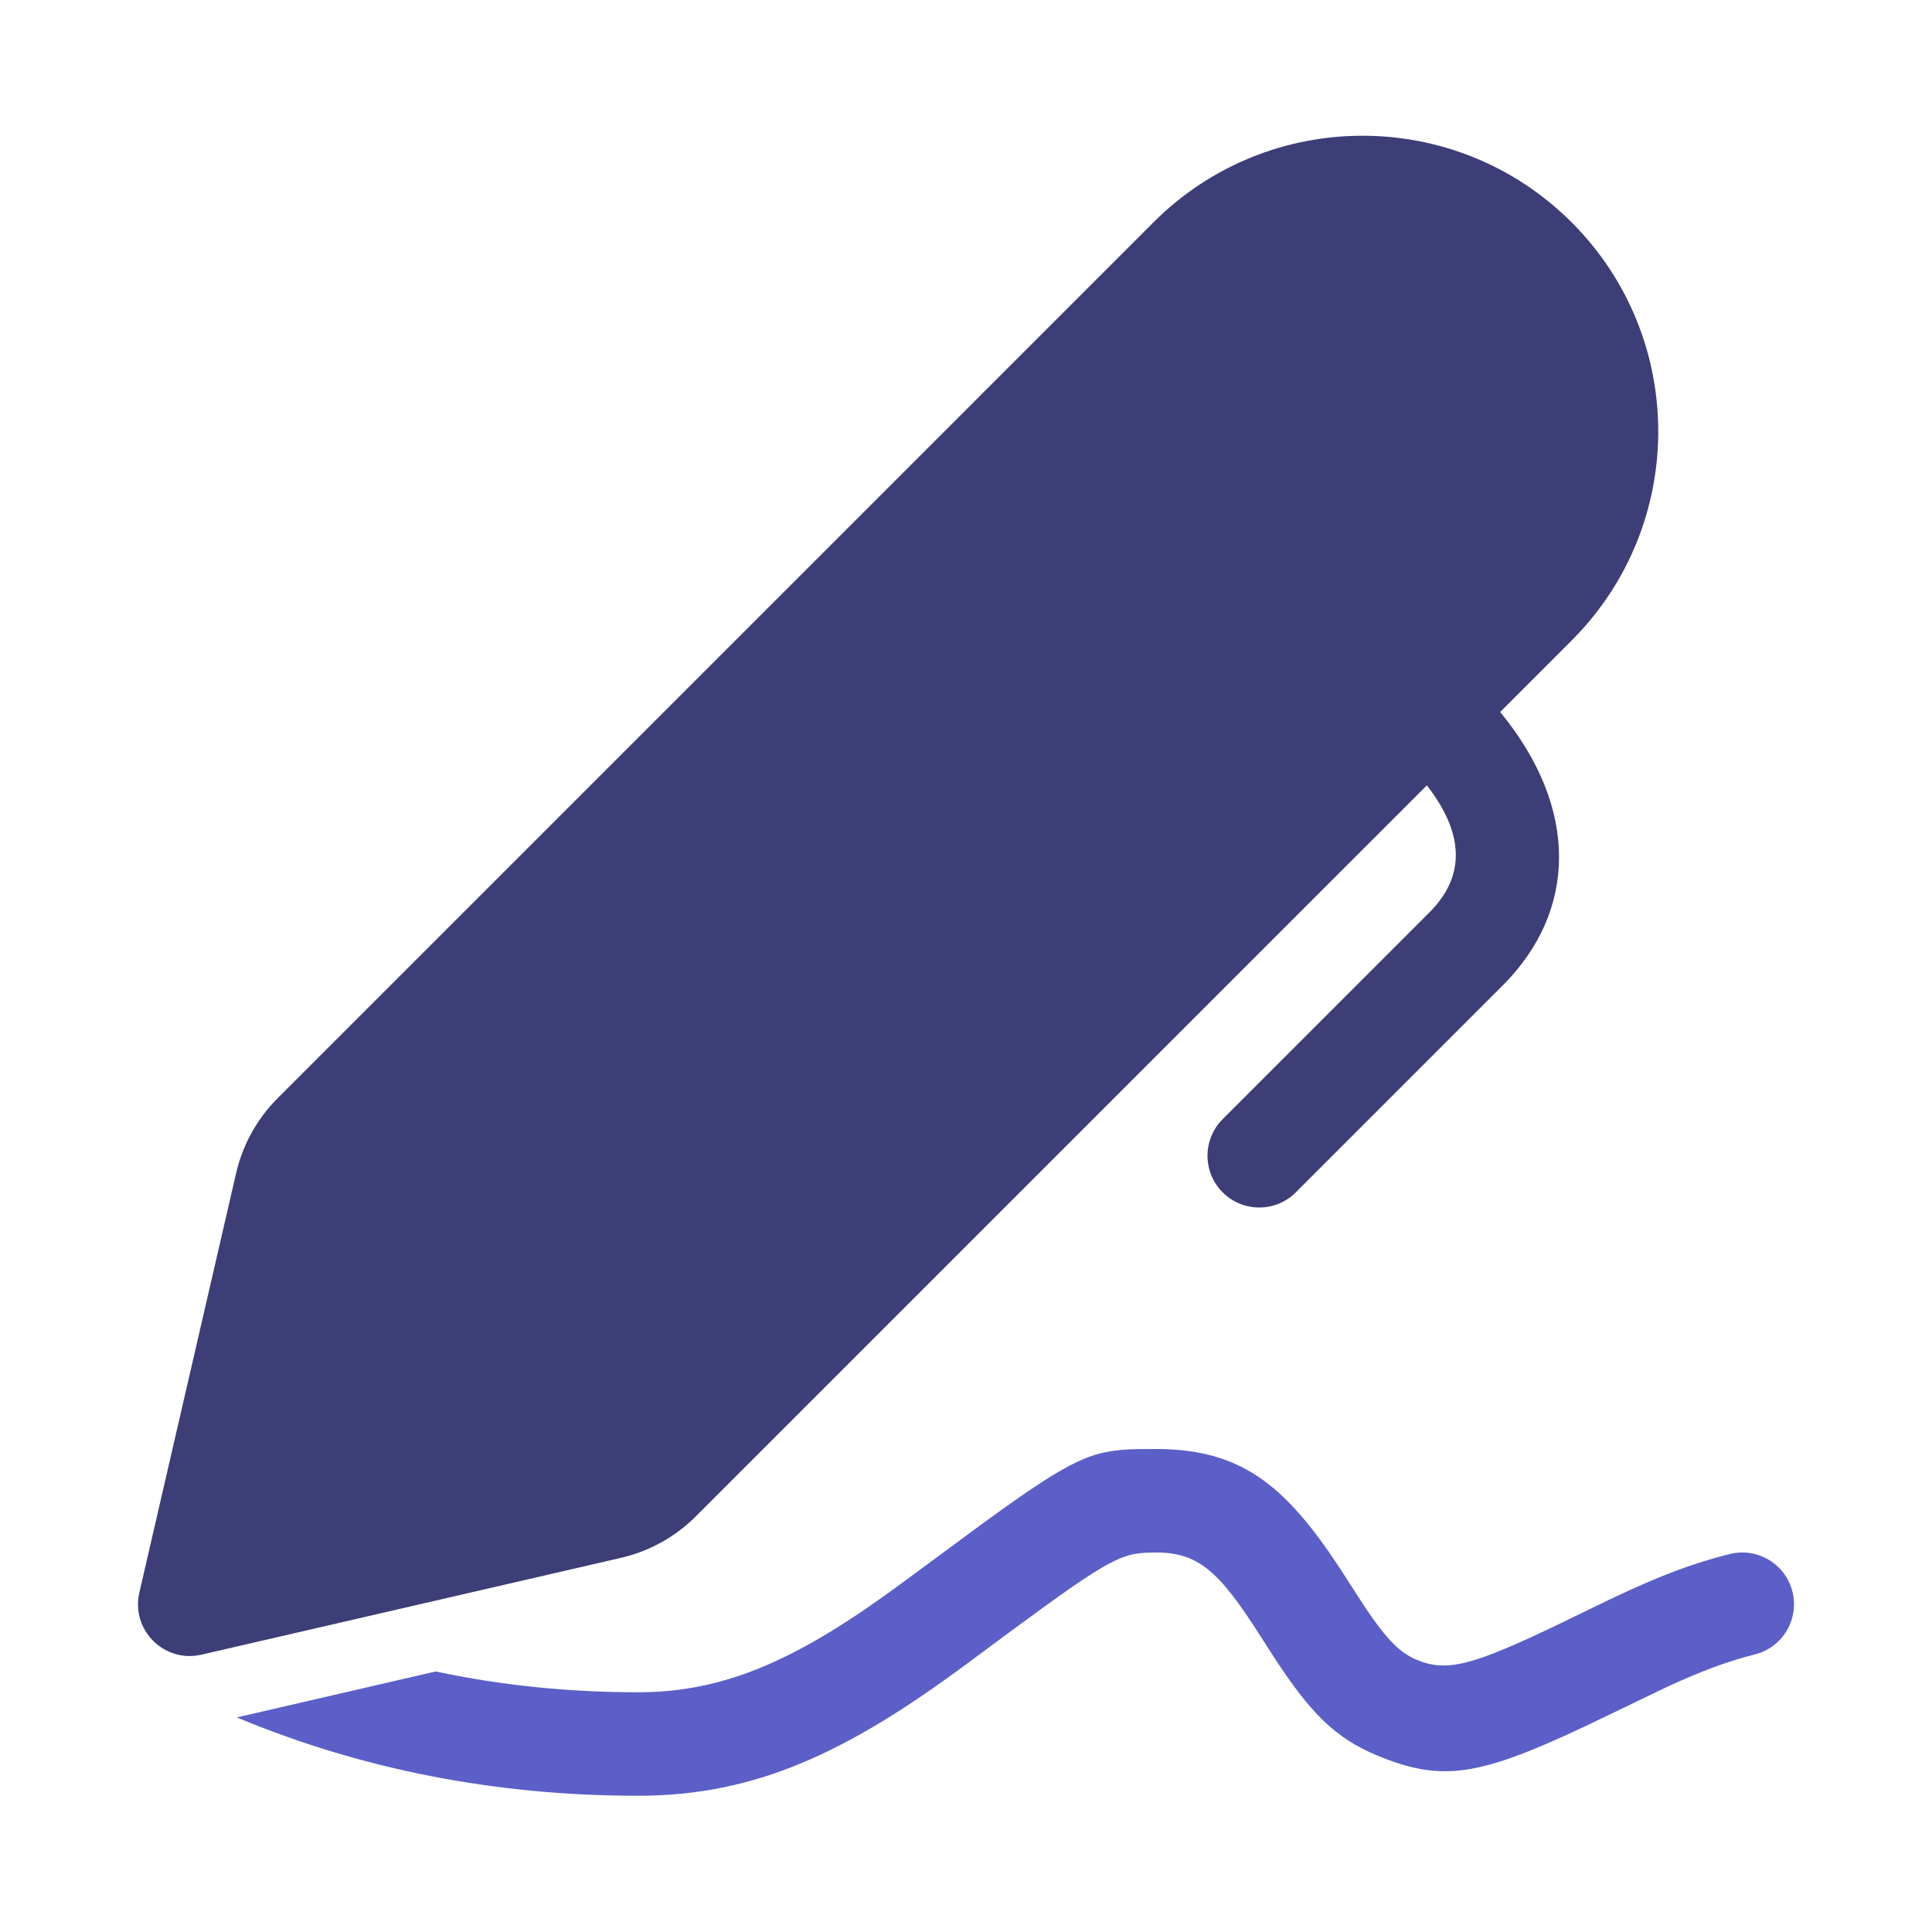 <svg width="48" height="48" viewBox="0 0 48 48" fill="none" xmlns="http://www.w3.org/2000/svg">
<path fill-rule="evenodd" clip-rule="evenodd" d="M39.047 15.913C41.916 13.044 41.916 8.393 39.047 5.524C36.177 2.655 31.526 2.655 28.657 5.524L6.898 27.284C6.387 27.795 6.03 28.439 5.867 29.144L3.462 39.568C3.248 40.494 4.078 41.324 5.003 41.11L15.428 38.704C16.132 38.542 16.777 38.184 17.288 37.673L35.45 19.512C36.446 20.794 36.35 21.83 35.518 22.664L30.377 27.805C29.875 28.306 29.874 29.121 30.376 29.623C30.878 30.125 31.692 30.126 32.194 29.624L37.339 24.479C39.175 22.638 39.246 20.091 37.271 17.689L39.047 15.913Z" fill="#3D3E78"/>
<path d="M28.251 36.003L28.714 36C30.806 36 31.905 36.867 33.261 38.921L33.936 39.964C34.462 40.743 34.791 41.07 35.204 41.24C35.946 41.546 36.561 41.396 38.818 40.309L39.51 39.972C40.922 39.279 41.885 38.882 42.974 38.61C43.663 38.438 44.361 38.856 44.533 39.545C44.705 40.234 44.286 40.932 43.598 41.104C42.921 41.274 42.273 41.516 41.424 41.907L39.438 42.863C36.75 44.132 35.839 44.283 34.224 43.618C33.153 43.176 32.544 42.537 31.652 41.174L31.318 40.653C30.286 39.027 29.767 38.571 28.714 38.571L28.442 38.578C27.7 38.623 27.219 38.963 24.016 41.34C21.029 43.556 18.752 44.615 15.855 44.615C12.324 44.615 8.996 43.966 5.883 42.669L10.824 41.527C12.442 41.871 14.118 42.044 15.855 42.044C18.067 42.044 19.901 41.191 22.483 39.275L24.472 37.808C26.652 36.224 27.137 36.027 28.251 36.003Z" fill="#5B5FC7"/>
</svg>

